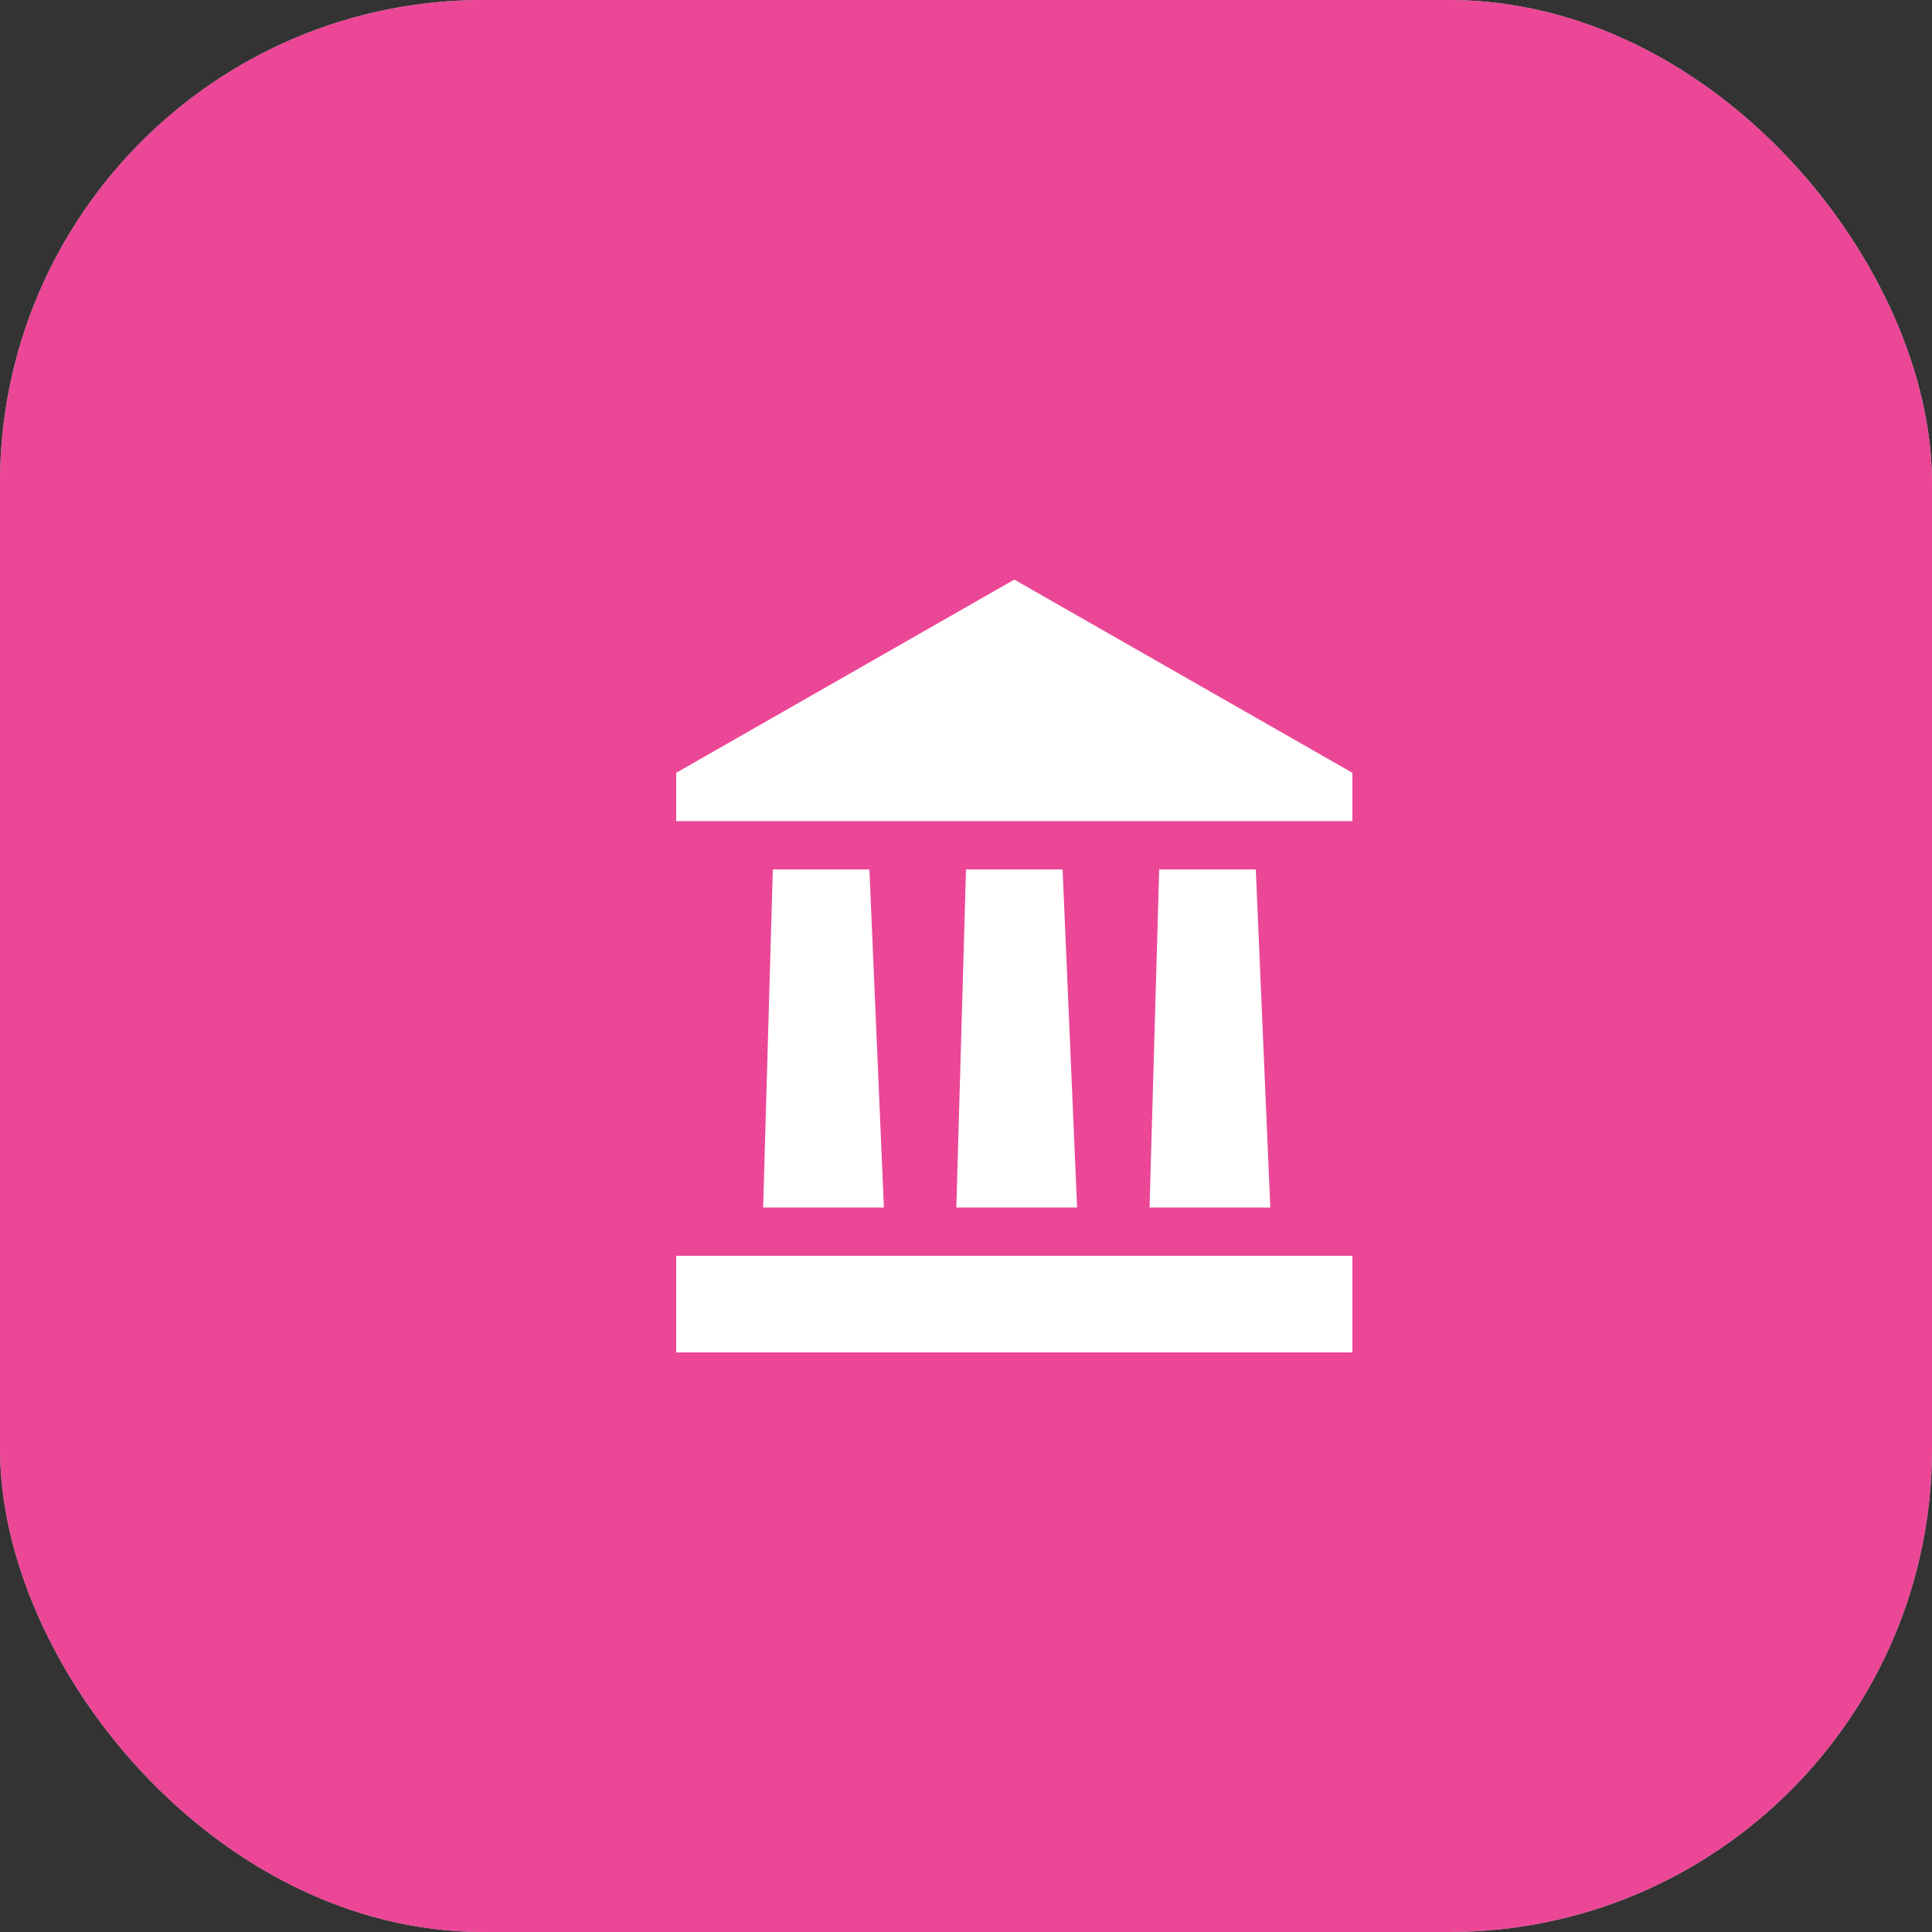 <svg width="40" height="40" viewBox="0 0 40 40" fill="none" xmlns="http://www.w3.org/2000/svg">
<rect x="0" y="0" width="40" height="40" fill="#333333" stroke="none"/>
<rect width="40" height="40" rx="10" fill="#C4C4C4"/>
<rect width="40" height="40" rx="10" fill="#EB4796"/>
<path d="M21 12L14 16V17H28V16L21 12ZM16 18L15.8 25H18.3L18 18H16ZM20 18L19.8 25H22.3L22 18H20ZM24 18L23.8 25H26.3L26 18H24ZM14 28H28V26H14V28Z" fill="white"/>
</svg>
